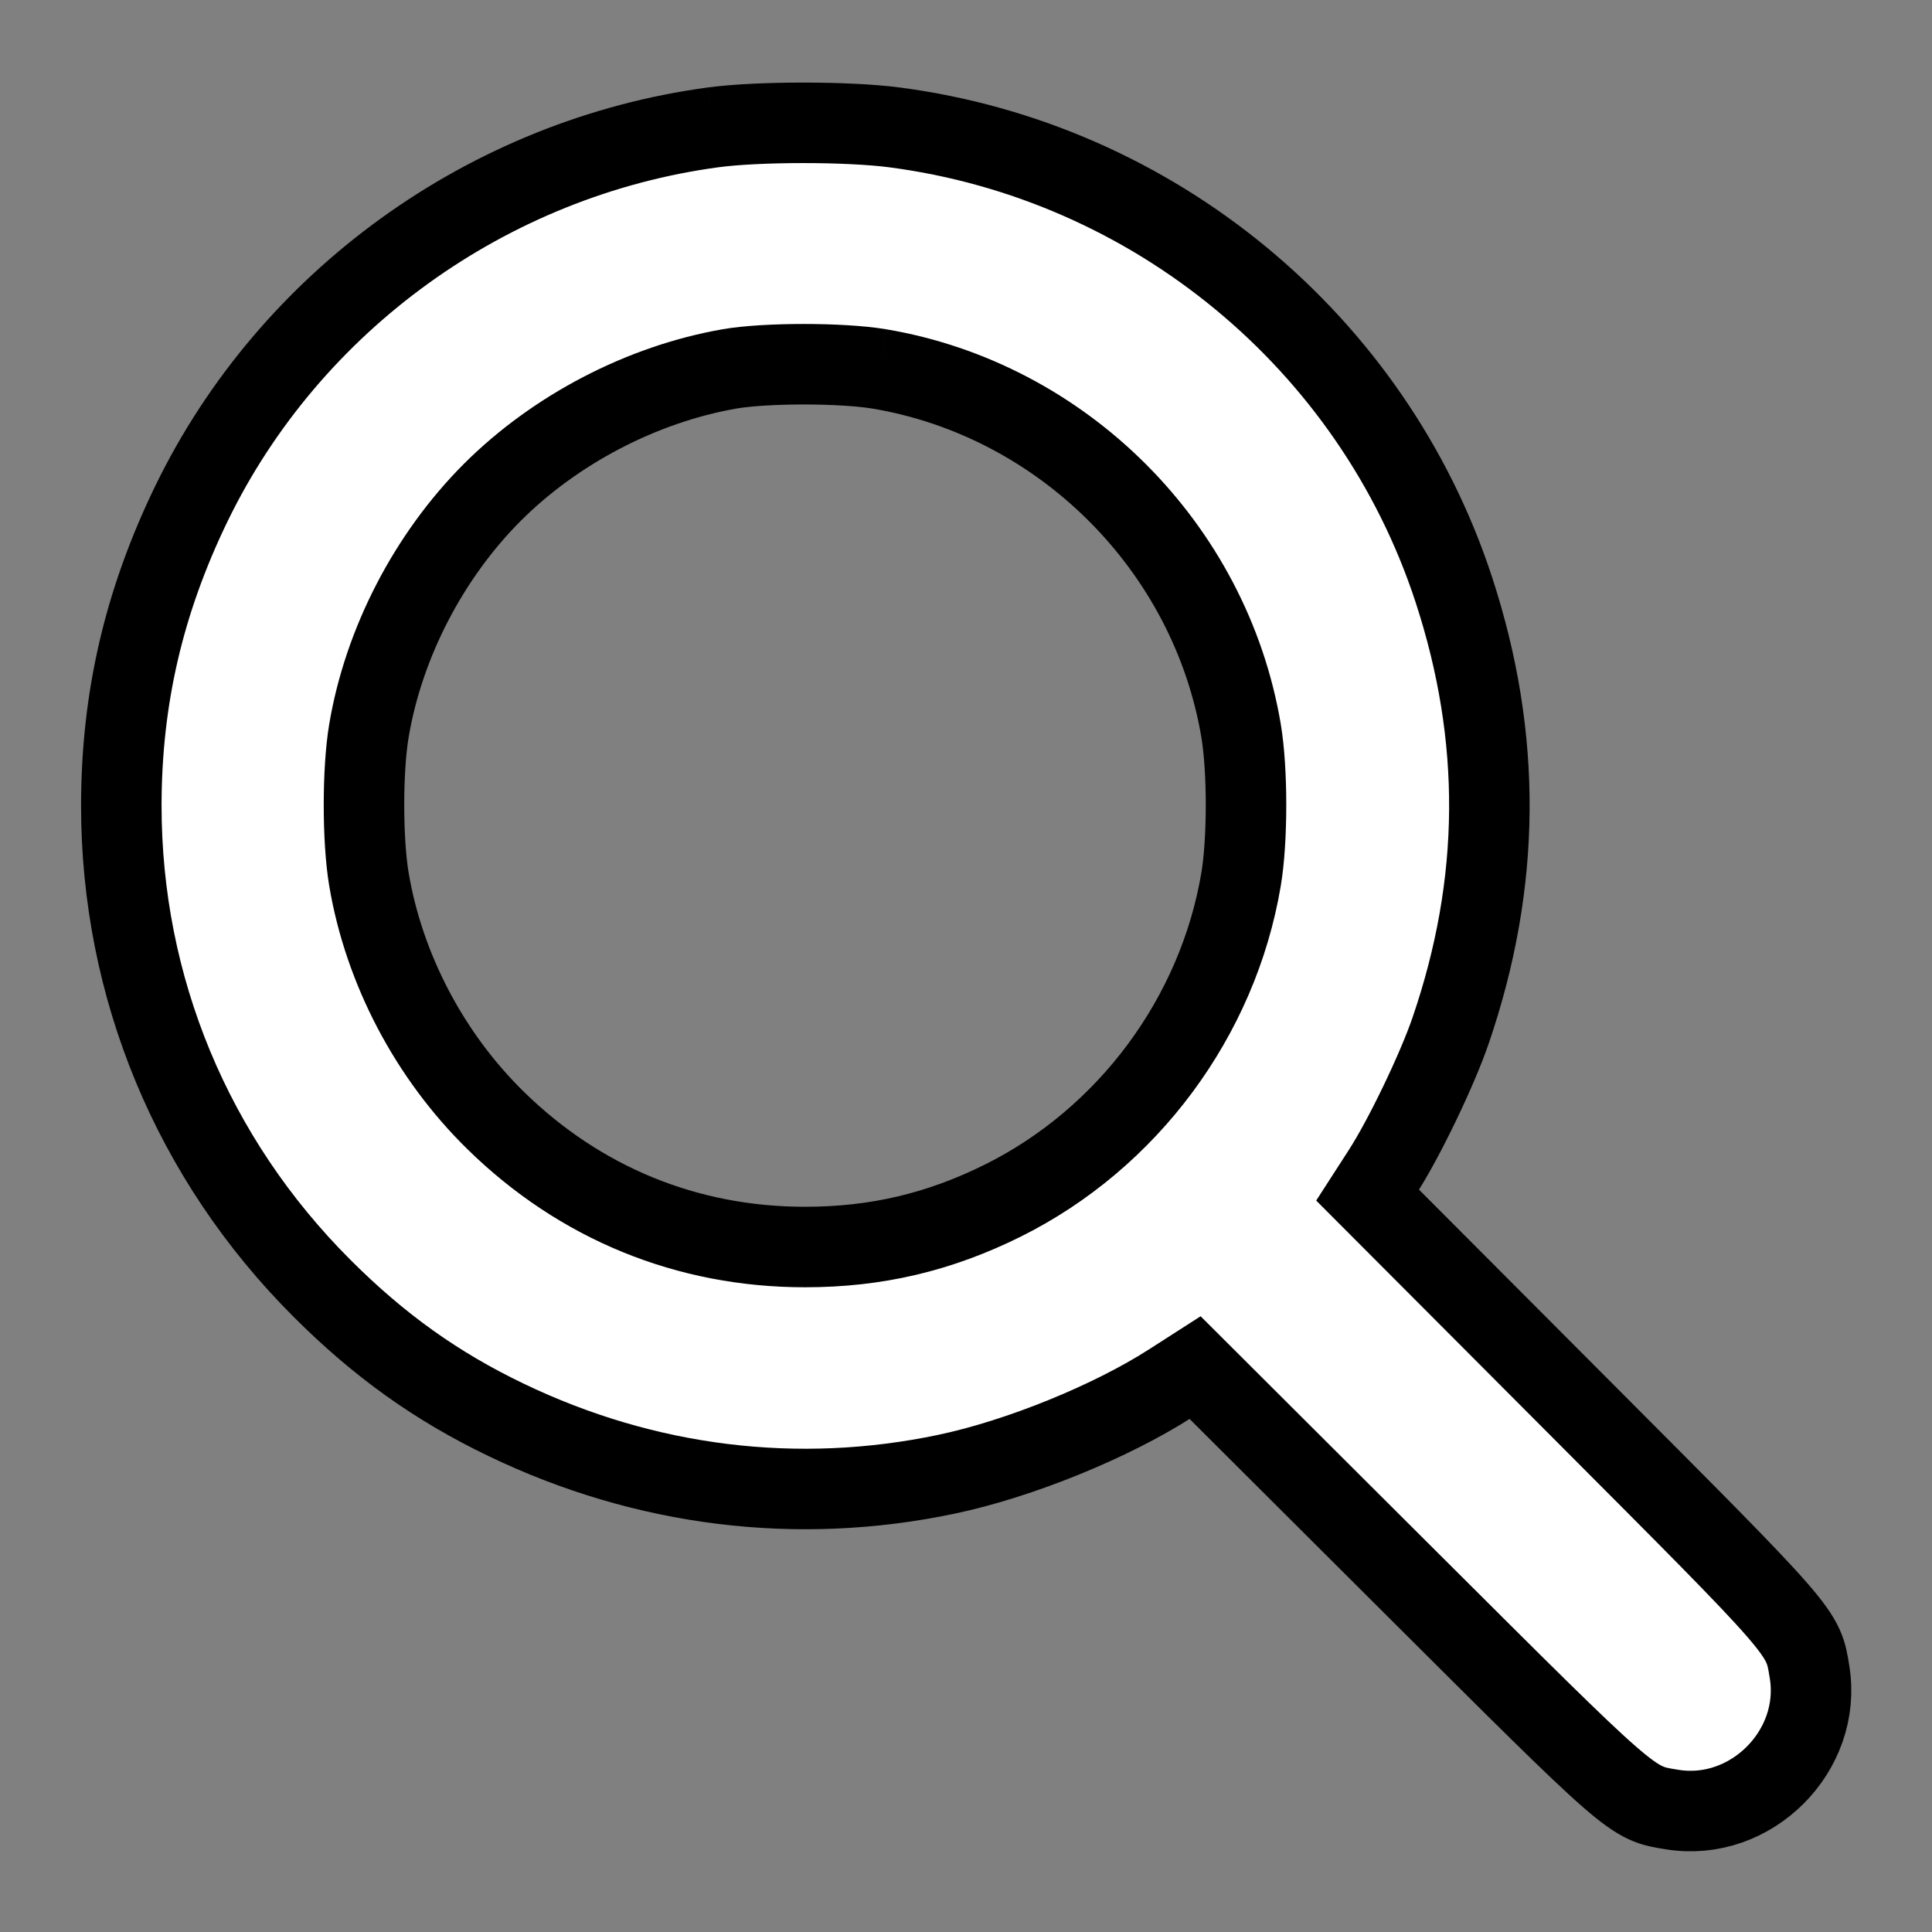 <svg width="24" height="24" fill="none" xmlns="http://www.w3.org/2000/svg"><rect width="100%" height="100%" fill="#808080" stroke="none"/><path d="M8.860 1.582 C 6.063 1.959,3.601 3.735,2.376 6.260 C 1.788 7.474,1.509 8.674,1.507 10.000 C 1.505 12.264,2.388 14.393,3.998 16.002 C 4.706 16.711,5.423 17.224,6.289 17.639 C 8.018 18.470,9.909 18.703,11.760 18.313 C 12.663 18.123,13.808 17.658,14.553 17.177 L 14.846 16.989 17.473 19.609 C 20.310 22.438,20.261 22.396,20.772 22.479 C 21.750 22.638,22.638 21.750,22.479 20.772 C 22.396 20.261,22.438 20.310,19.609 17.473 L 16.989 14.846 17.178 14.553 C 17.444 14.140,17.851 13.294,18.019 12.805 C 18.649 10.967,18.662 9.162,18.059 7.322 C 17.051 4.247,14.332 2.002,11.108 1.582 C 10.533 1.507,9.419 1.507,8.860 1.582 M10.923 4.583 C 13.201 4.966,15.034 6.799,15.417 9.077 C 15.499 9.565,15.499 10.435,15.417 10.923 C 15.130 12.631,14.011 14.141,12.458 14.914 C 11.667 15.307,10.885 15.491,10.000 15.491 C 8.536 15.491,7.207 14.947,6.158 13.920 C 5.336 13.115,4.771 12.038,4.583 10.923 C 4.501 10.435,4.501 9.565,4.583 9.077 C 4.766 7.988,5.326 6.907,6.116 6.116 C 6.899 5.334,7.975 4.773,9.060 4.583 C 9.506 4.505,10.458 4.505,10.923 4.583 " fill="white" stroke="black" fill-rule="evenodd"></path></svg>
